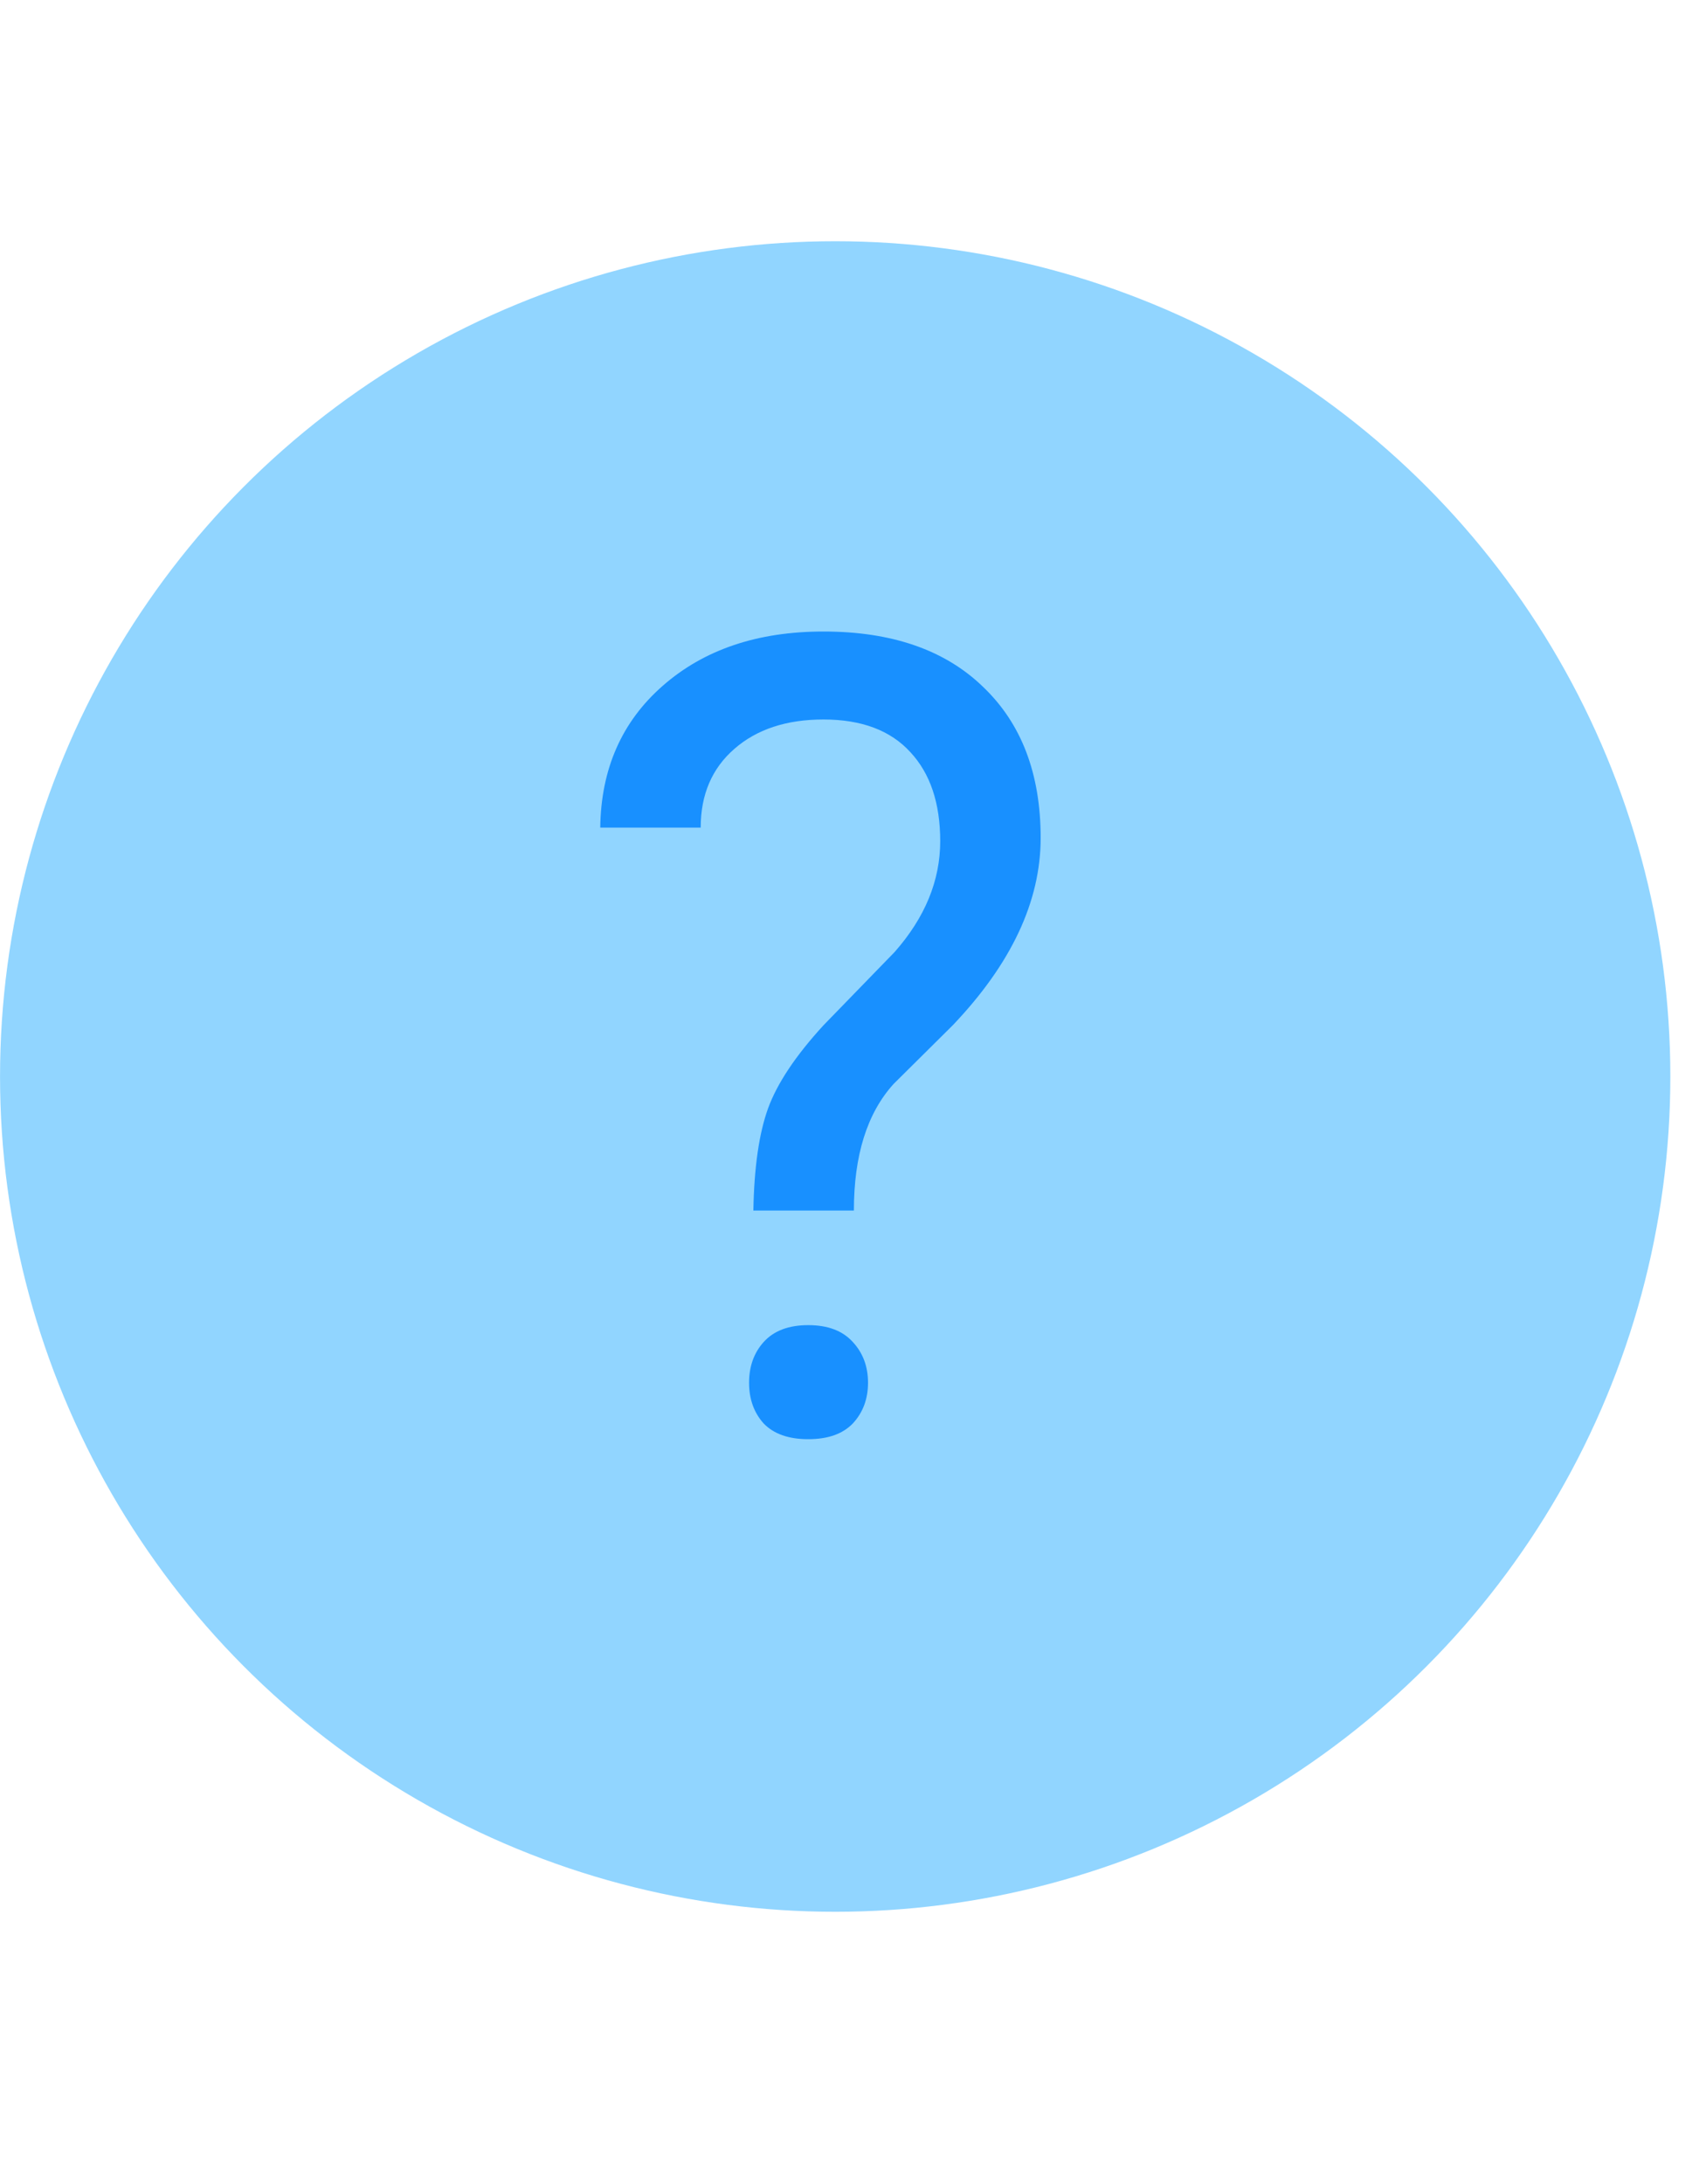 <svg width="25" height="32" viewBox="0 0 25 32" fill="none" xmlns="http://www.w3.org/2000/svg">
<circle cx="12.239" cy="15.773" r="12.016" fill="#91D5FF" stroke="#91D5FF" stroke-width="0.445"/>
<path d="M11.04 17.737C11.051 17.105 11.123 16.607 11.255 16.241C11.388 15.875 11.658 15.469 12.067 15.023L13.11 13.949C13.555 13.444 13.778 12.903 13.778 12.325C13.778 11.768 13.632 11.333 13.34 11.02C13.049 10.701 12.624 10.542 12.067 10.542C11.526 10.542 11.091 10.685 10.762 10.972C10.433 11.258 10.268 11.643 10.268 12.126H8.796C8.807 11.267 9.112 10.574 9.711 10.049C10.316 9.518 11.101 9.253 12.067 9.253C13.07 9.253 13.85 9.524 14.407 10.065C14.969 10.601 15.25 11.338 15.25 12.277C15.25 13.206 14.821 14.121 13.961 15.023L13.094 15.883C12.706 16.312 12.513 16.93 12.513 17.737H11.04ZM10.977 20.26C10.977 20.021 11.048 19.822 11.191 19.663C11.34 19.498 11.558 19.416 11.844 19.416C12.131 19.416 12.348 19.498 12.497 19.663C12.645 19.822 12.72 20.021 12.72 20.26C12.72 20.499 12.645 20.698 12.497 20.857C12.348 21.011 12.131 21.087 11.844 21.087C11.558 21.087 11.34 21.011 11.191 20.857C11.048 20.698 10.977 20.499 10.977 20.26Z" fill="#1890FF"/>
</svg>
